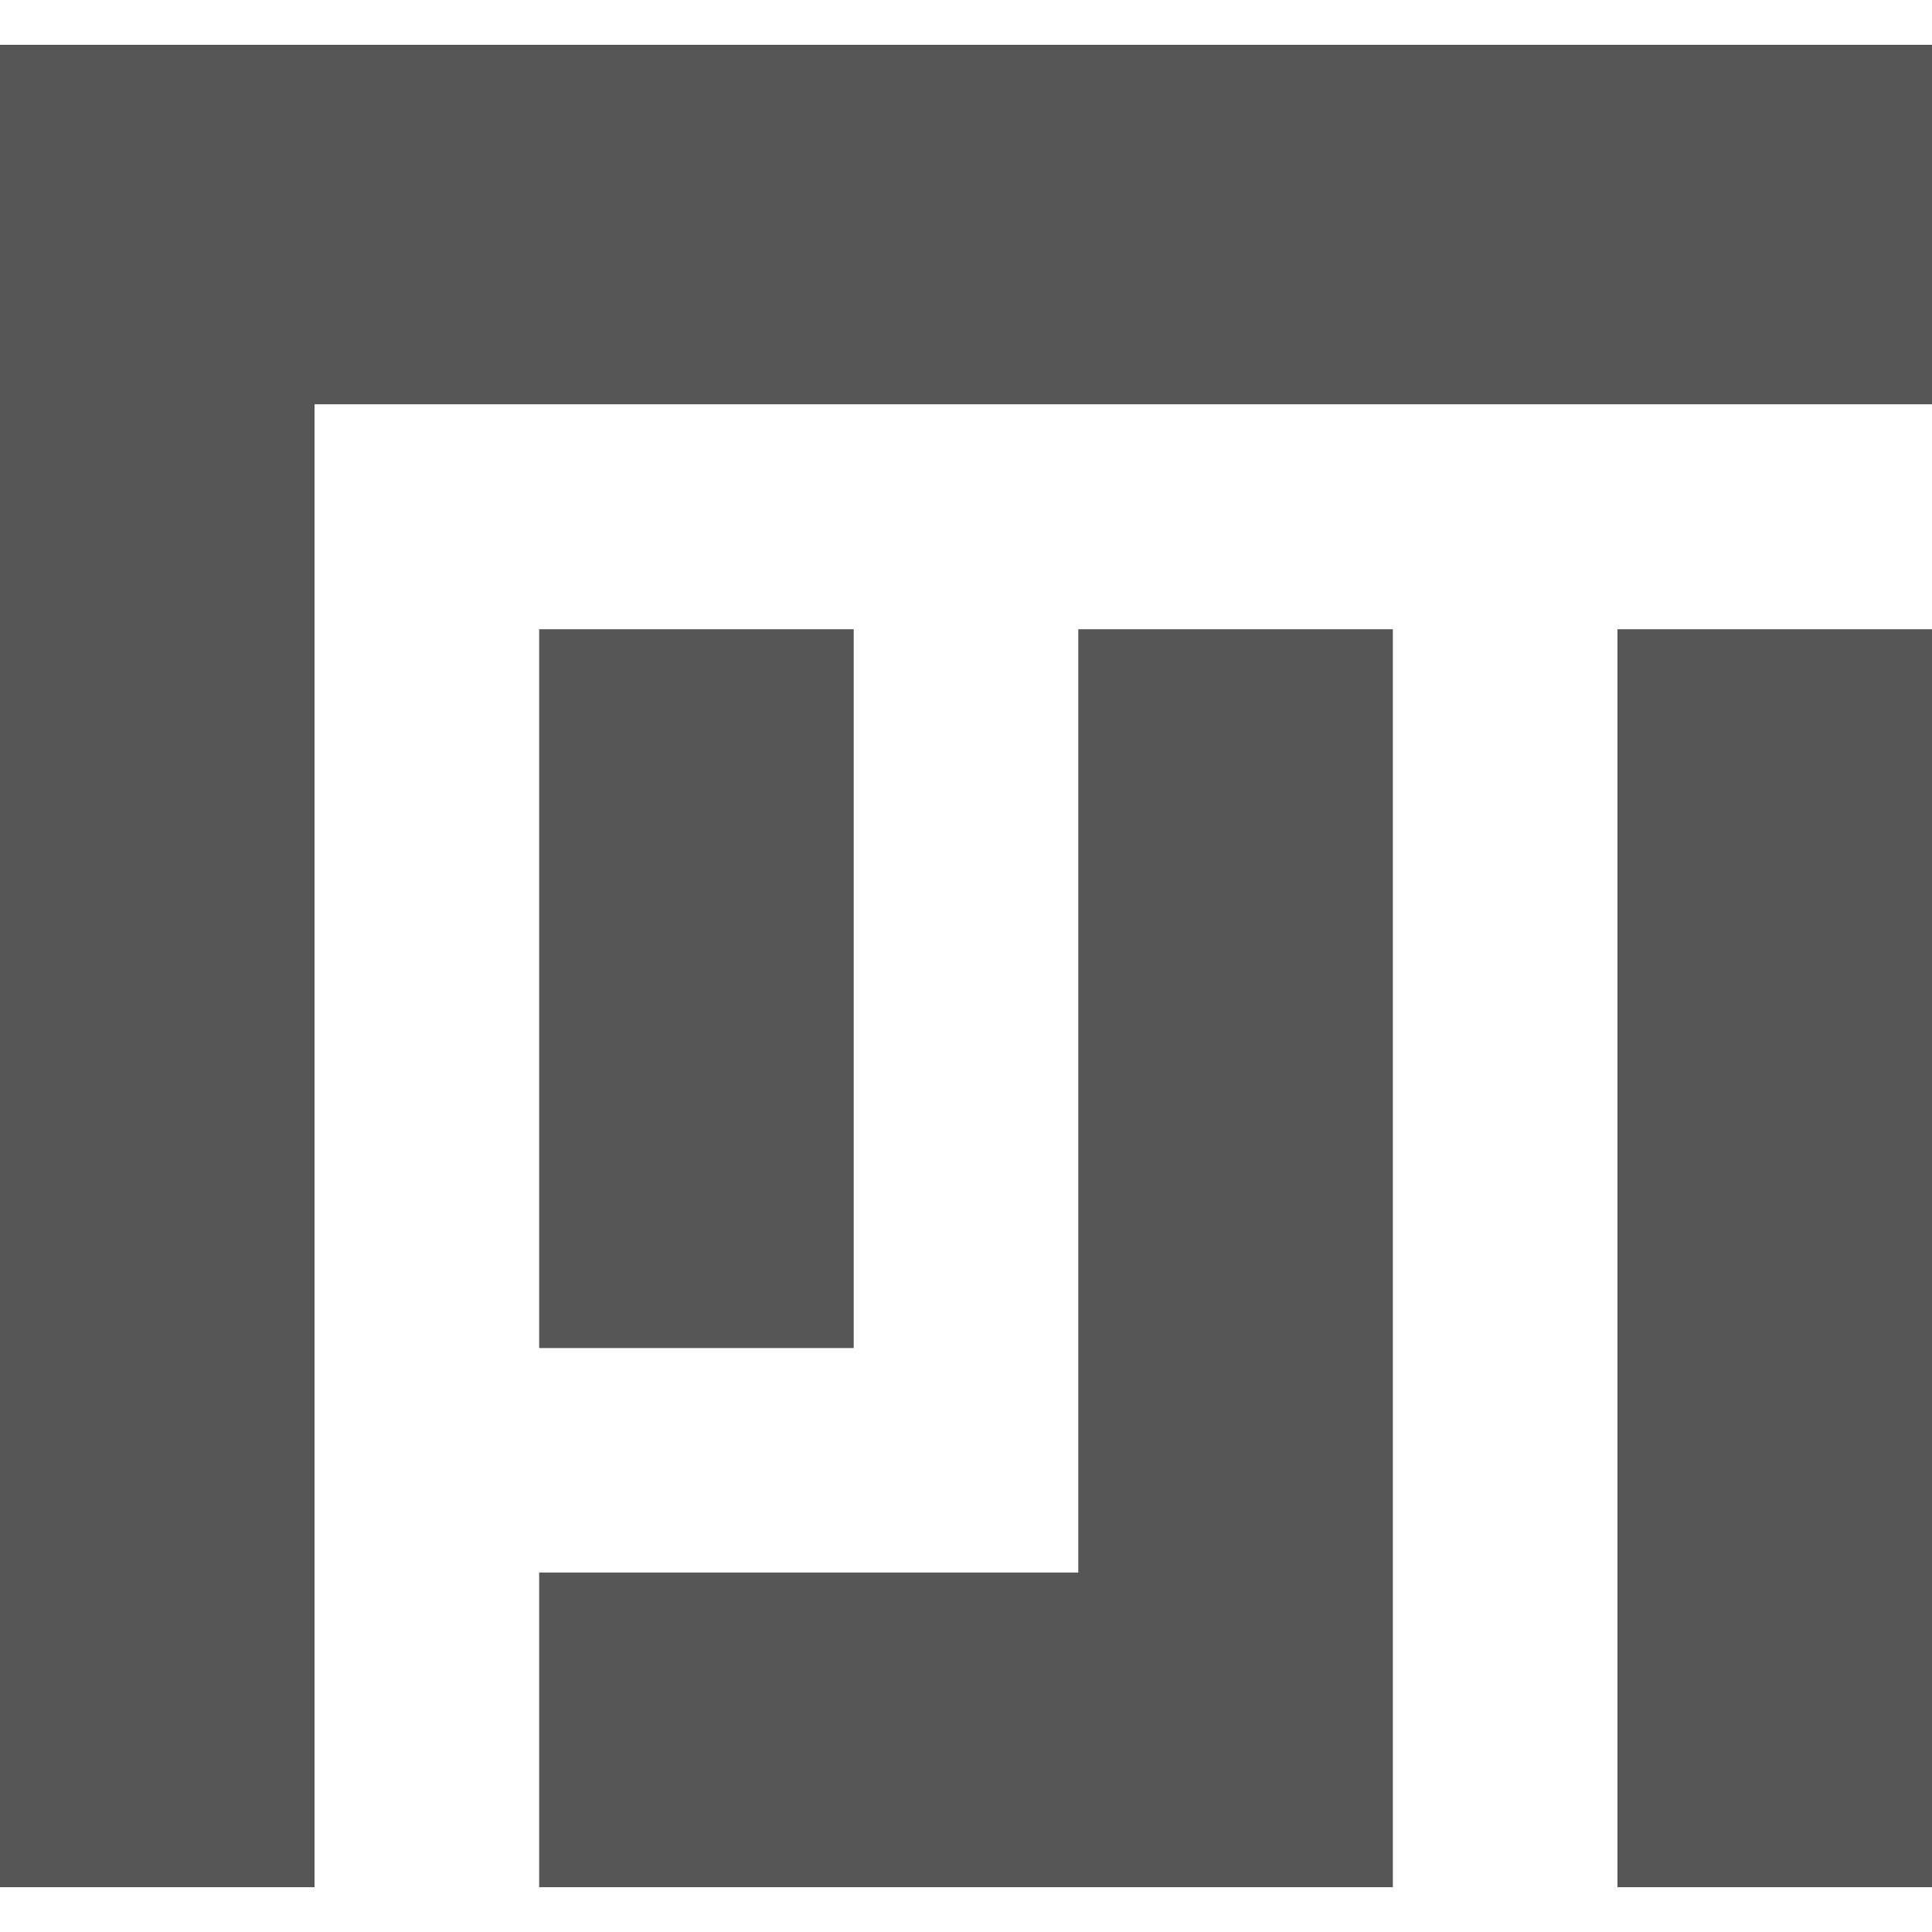 
<svg xmlns="http://www.w3.org/2000/svg" xmlns:xlink="http://www.w3.org/1999/xlink" width="16px" height="16px" viewBox="0 0 16 16" version="1.1">
<g id="surface1">
<path style=" stroke:none;fill-rule:nonzero;fill:#565656;fill-opacity:1;" d="M 0 0.371 L 0 15.629 L 2.605 15.629 L 2.605 3.348 L 16 3.348 L 16 0.371 Z M 4.465 5.211 L 4.465 11.164 L 7.07 11.164 L 7.07 5.211 Z M 8.93 5.211 L 8.93 13.023 L 4.465 13.023 L 4.465 15.629 L 11.535 15.629 L 11.535 5.211 Z M 13.395 5.211 L 13.395 15.629 L 16 15.629 L 16 5.211 Z M 13.395 5.211 "/>
</g>
</svg>
